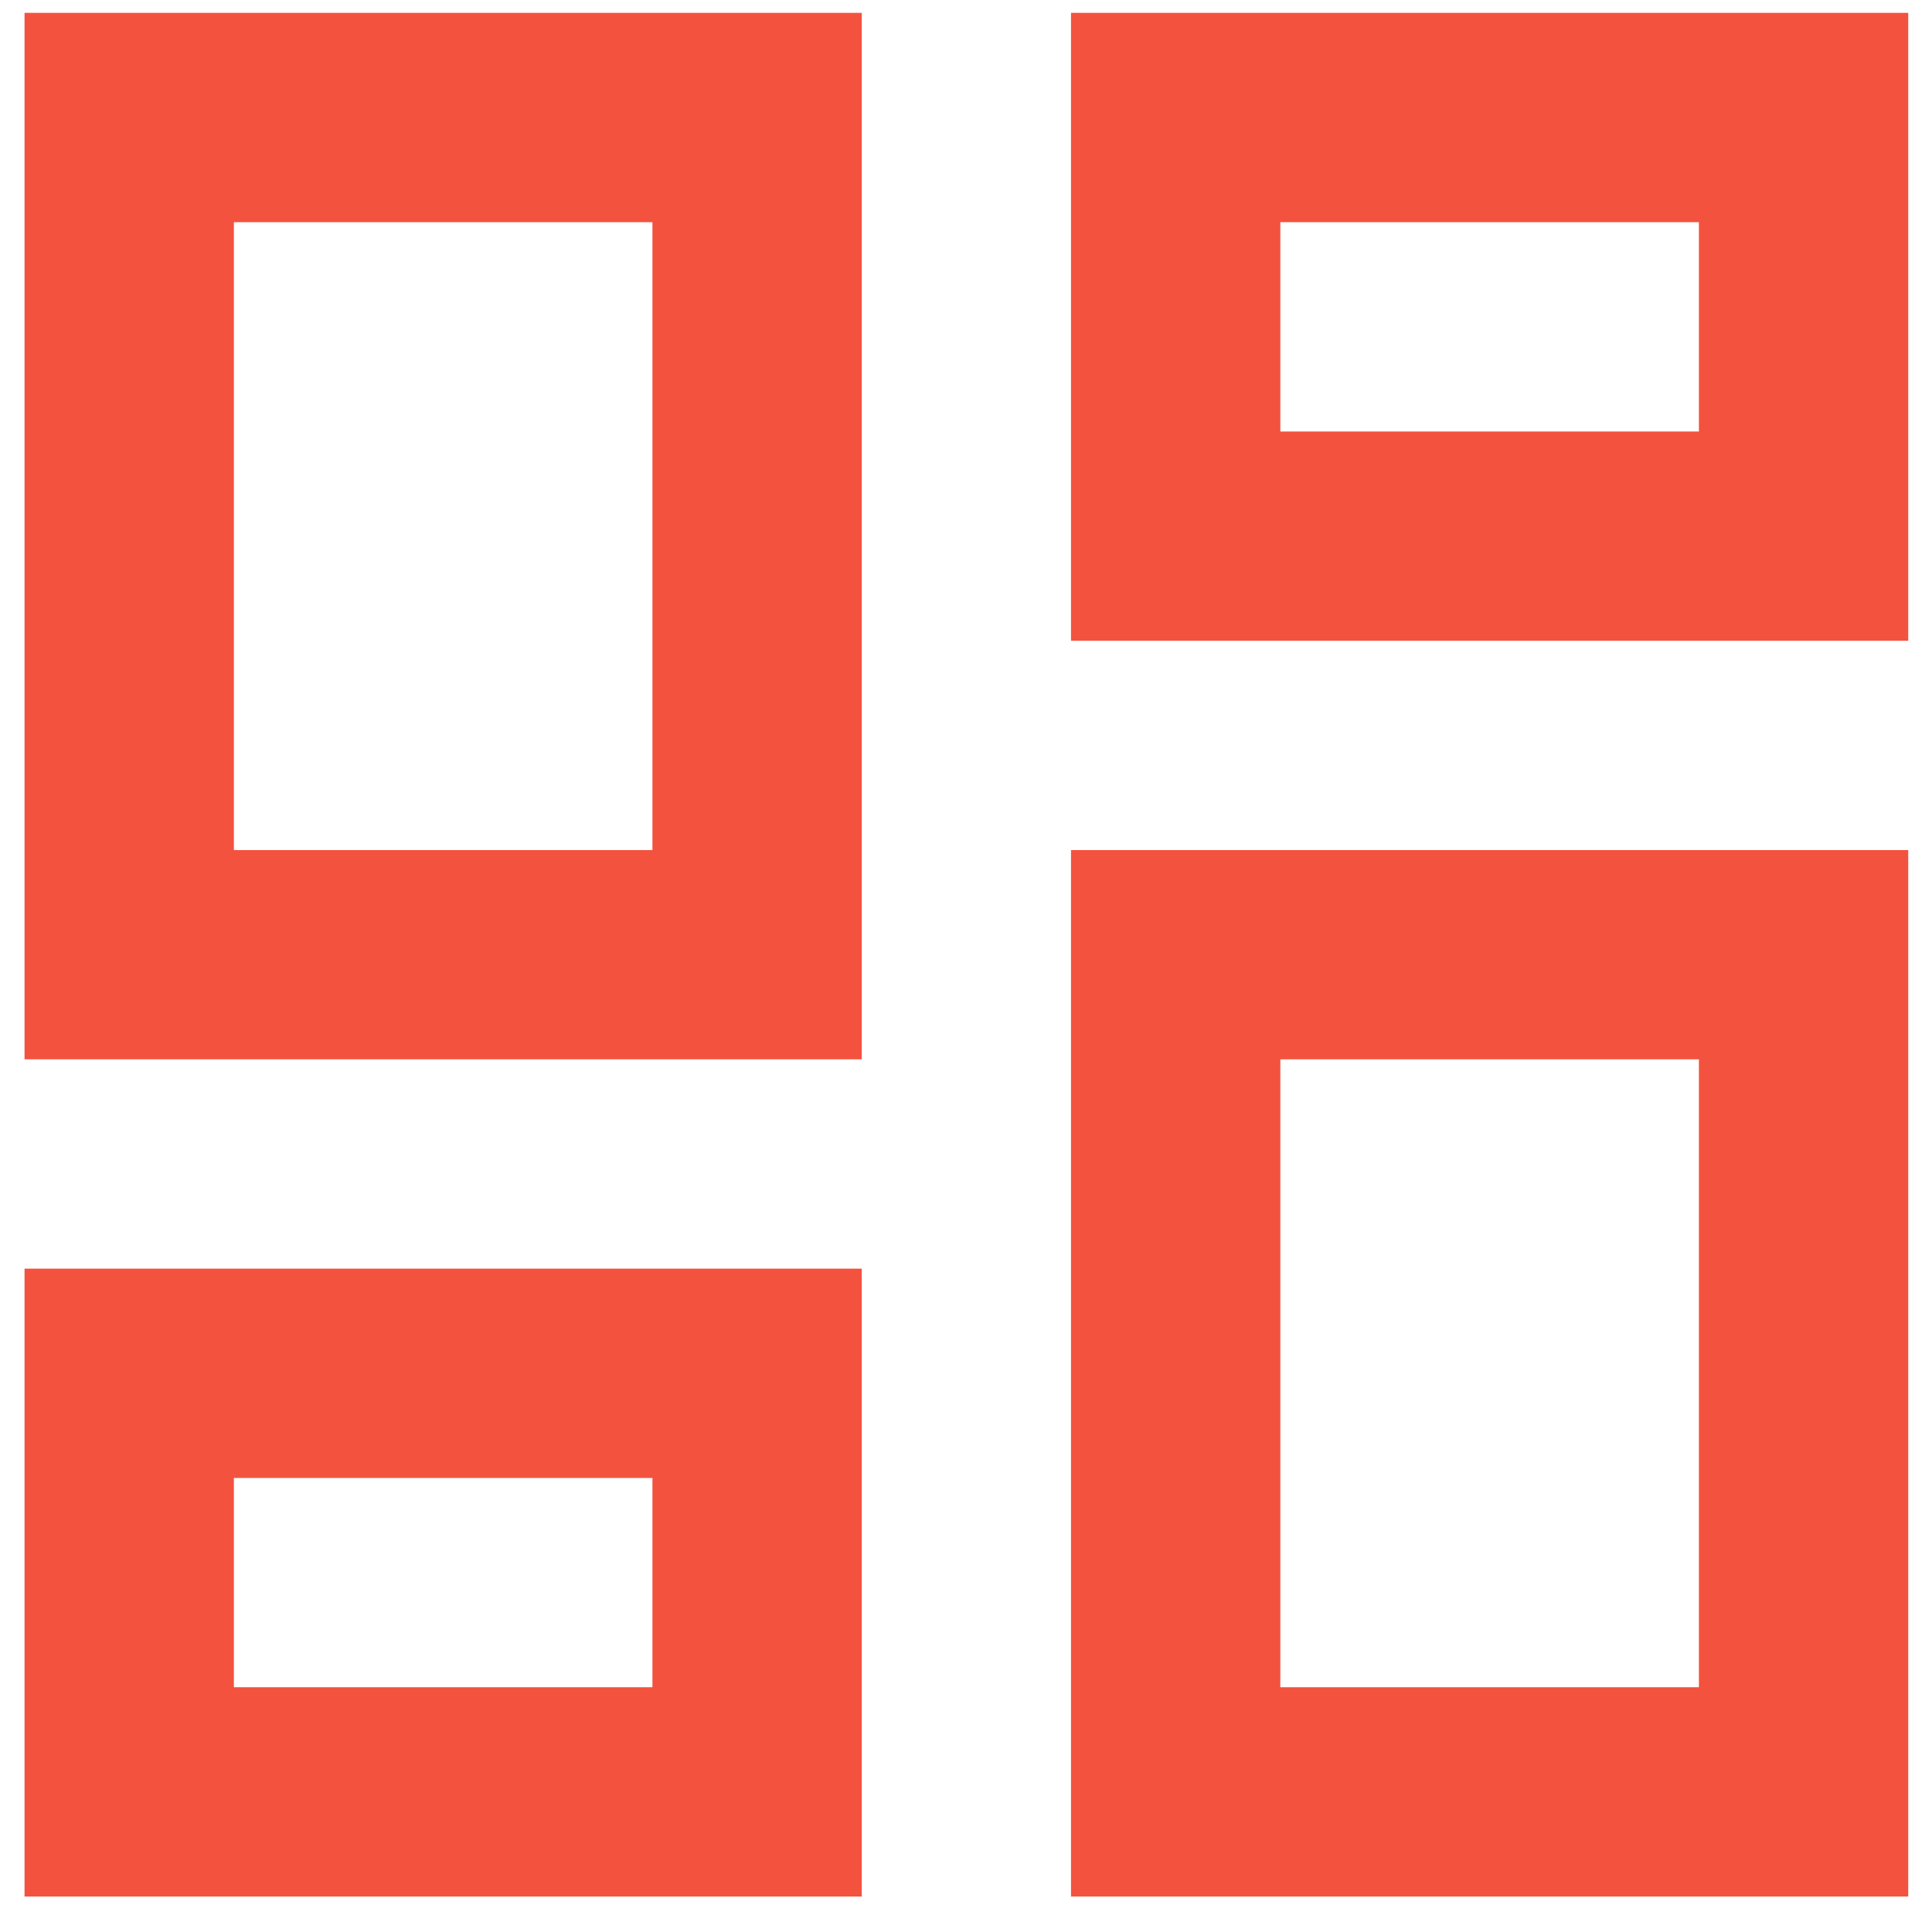 <svg xmlns="http://www.w3.org/2000/svg" width="20" height="20" viewBox="0 0 20 20" fill="none">
<path d="M17.587 2.3V4.467H13.254V2.3H17.587ZM6.754 2.3V8.8H2.421V2.3H6.754ZM17.587 10.966V17.466H13.254V10.966H17.587ZM6.754 15.3V17.466H2.421V15.3H6.754ZM19.754 0.133H11.087V6.633H19.754V0.133ZM8.921 0.133H0.254V10.966H8.921V0.133ZM19.754 8.8H11.087V19.633H19.754V8.8ZM8.921 13.133H0.254V19.633H8.921V13.133Z" fill="#f3523f"/>
</svg>